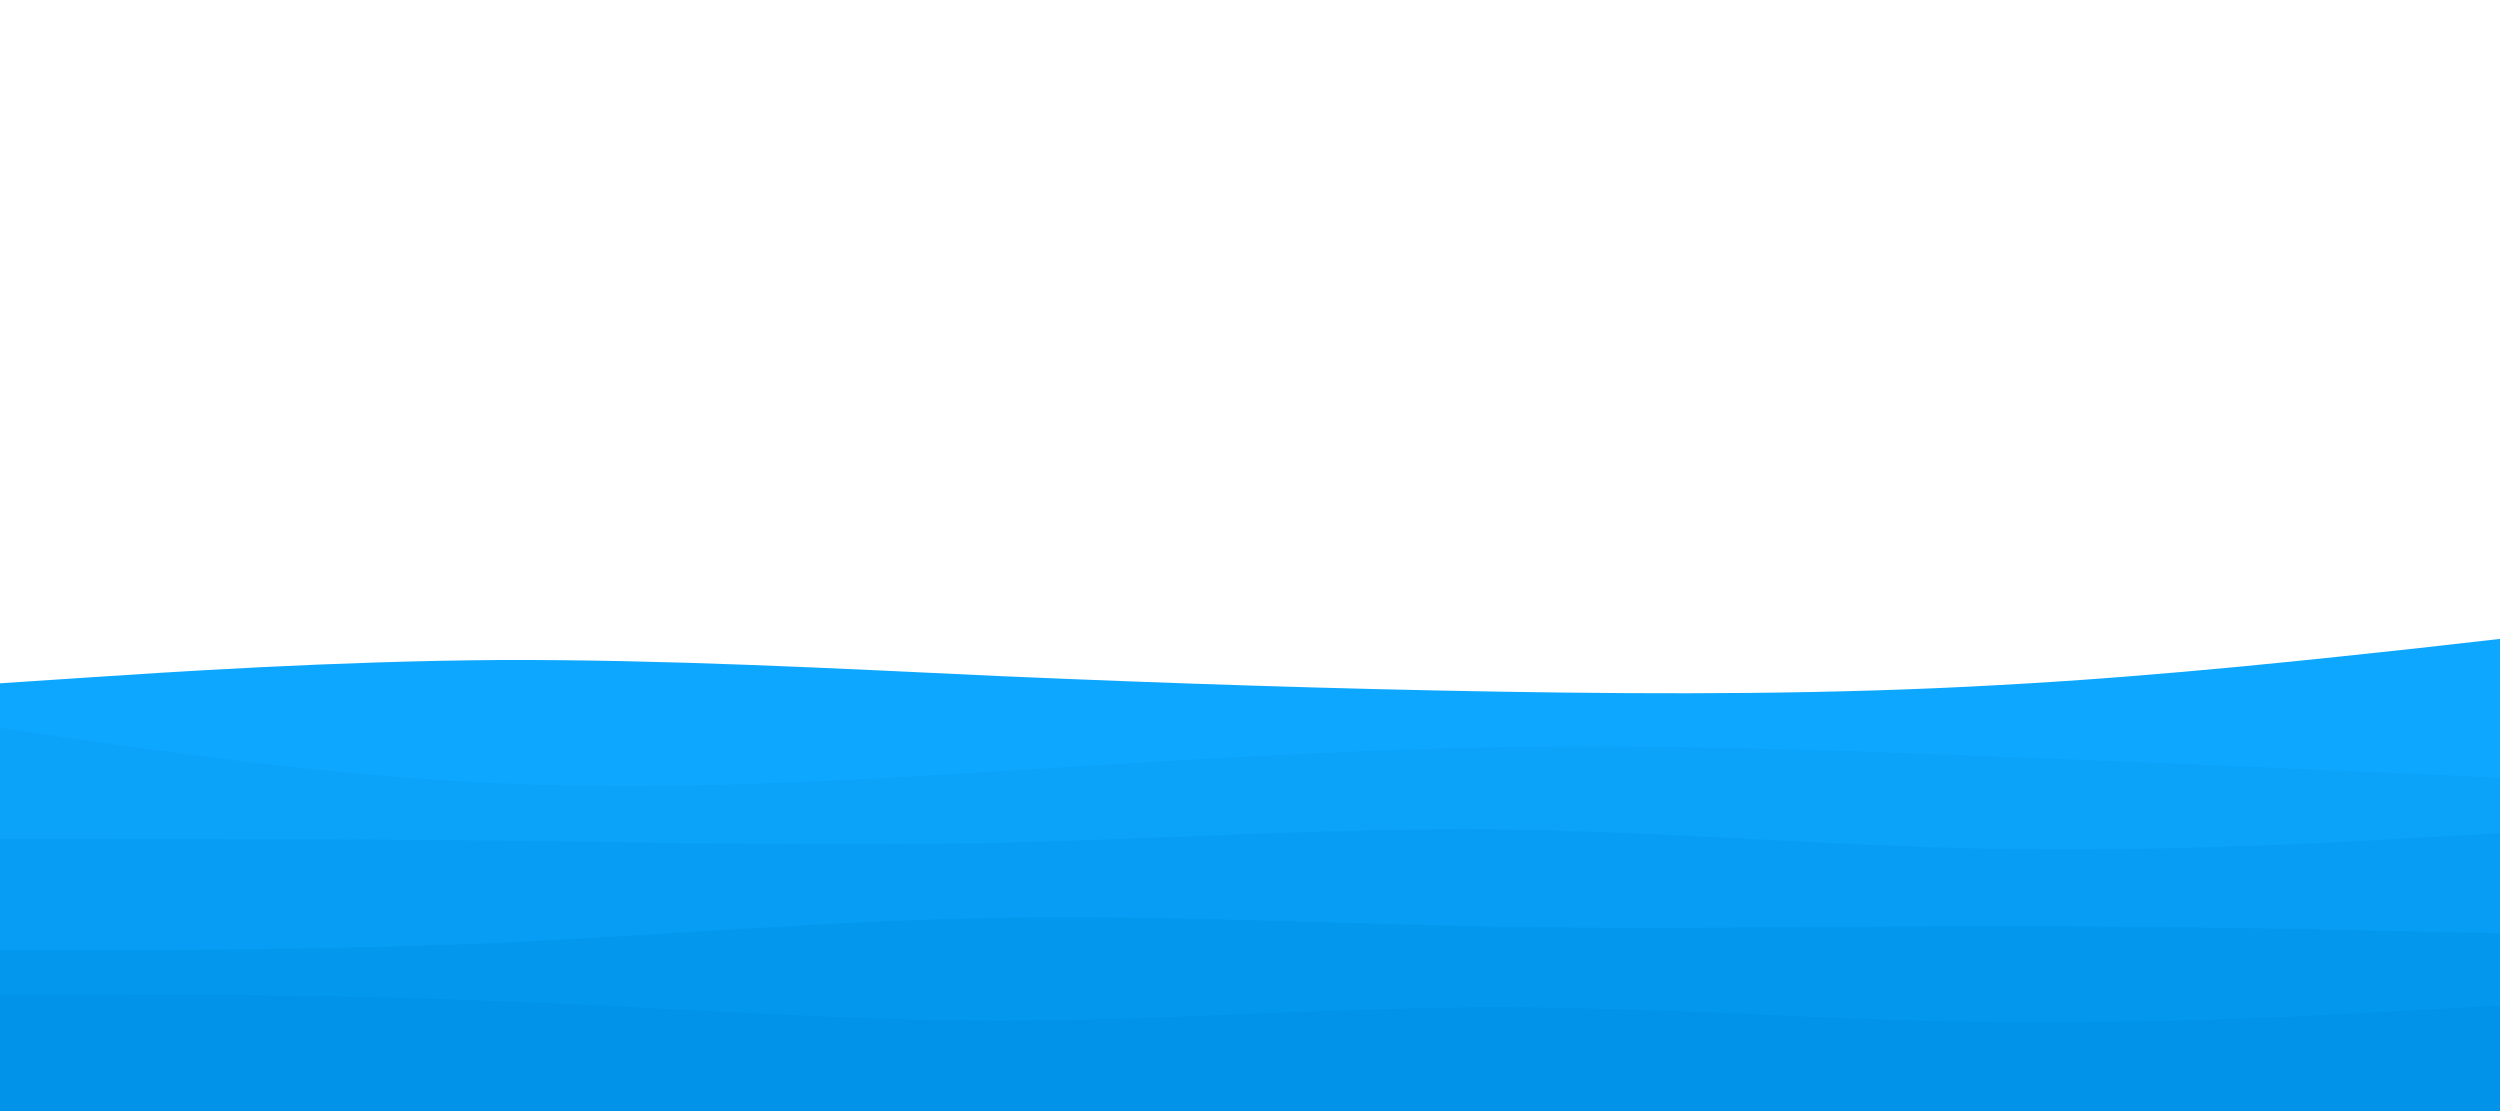<svg id="visual" viewBox="0 0 450 200" width="450" height="200" xmlns="http://www.w3.org/2000/svg" xmlns:xlink="http://www.w3.org/1999/xlink" version="1.1"><path d="M0 123L15 122C30 121 60 119 90 118.8C120 118.7 150 120.3 180 121.7C210 123 240 124 270 124.5C300 125 330 125 360 123.3C390 121.7 420 118.3 435 116.7L450 115L450 201L435 201C420 201 390 201 360 201C330 201 300 201 270 201C240 201 210 201 180 201C150 201 120 201 90 201C60 201 30 201 15 201L0 201Z" fill="#0ea7ff"></path><path d="M0 131L15 133.2C30 135.3 60 139.7 90 141C120 142.3 150 140.7 180 138.8C210 137 240 135 270 134.5C300 134 330 135 360 136.2C390 137.3 420 138.7 435 139.3L450 140L450 201L435 201C420 201 390 201 360 201C330 201 300 201 270 201C240 201 210 201 180 201C150 201 120 201 90 201C60 201 30 201 15 201L0 201Z" fill="#0ba2f9"></path><path d="M0 151L15 151C30 151 60 151 90 151.3C120 151.7 150 152.3 180 151.7C210 151 240 149 270 149.3C300 149.7 330 152.3 360 152.8C390 153.3 420 151.7 435 150.8L450 150L450 201L435 201C420 201 390 201 360 201C330 201 300 201 270 201C240 201 210 201 180 201C150 201 120 201 90 201C60 201 30 201 15 201L0 201Z" fill="#079df4"></path><path d="M0 171L15 171C30 171 60 171 90 169.7C120 168.3 150 165.7 180 165.2C210 164.7 240 166.3 270 166.8C300 167.3 330 166.7 360 166.7C390 166.7 420 167.3 435 167.7L450 168L450 201L435 201C420 201 390 201 360 201C330 201 300 201 270 201C240 201 210 201 180 201C150 201 120 201 90 201C60 201 30 201 15 201L0 201Z" fill="#0398ee"></path><path d="M0 179L15 179C30 179 60 179 90 180.2C120 181.3 150 183.7 180 183.7C210 183.7 240 181.3 270 181.3C300 181.3 330 183.7 360 184C390 184.3 420 182.7 435 181.8L450 181L450 201L435 201C420 201 390 201 360 201C330 201 300 201 270 201C240 201 210 201 180 201C150 201 120 201 90 201C60 201 30 201 15 201L0 201Z" fill="#0093e9"></path></svg>